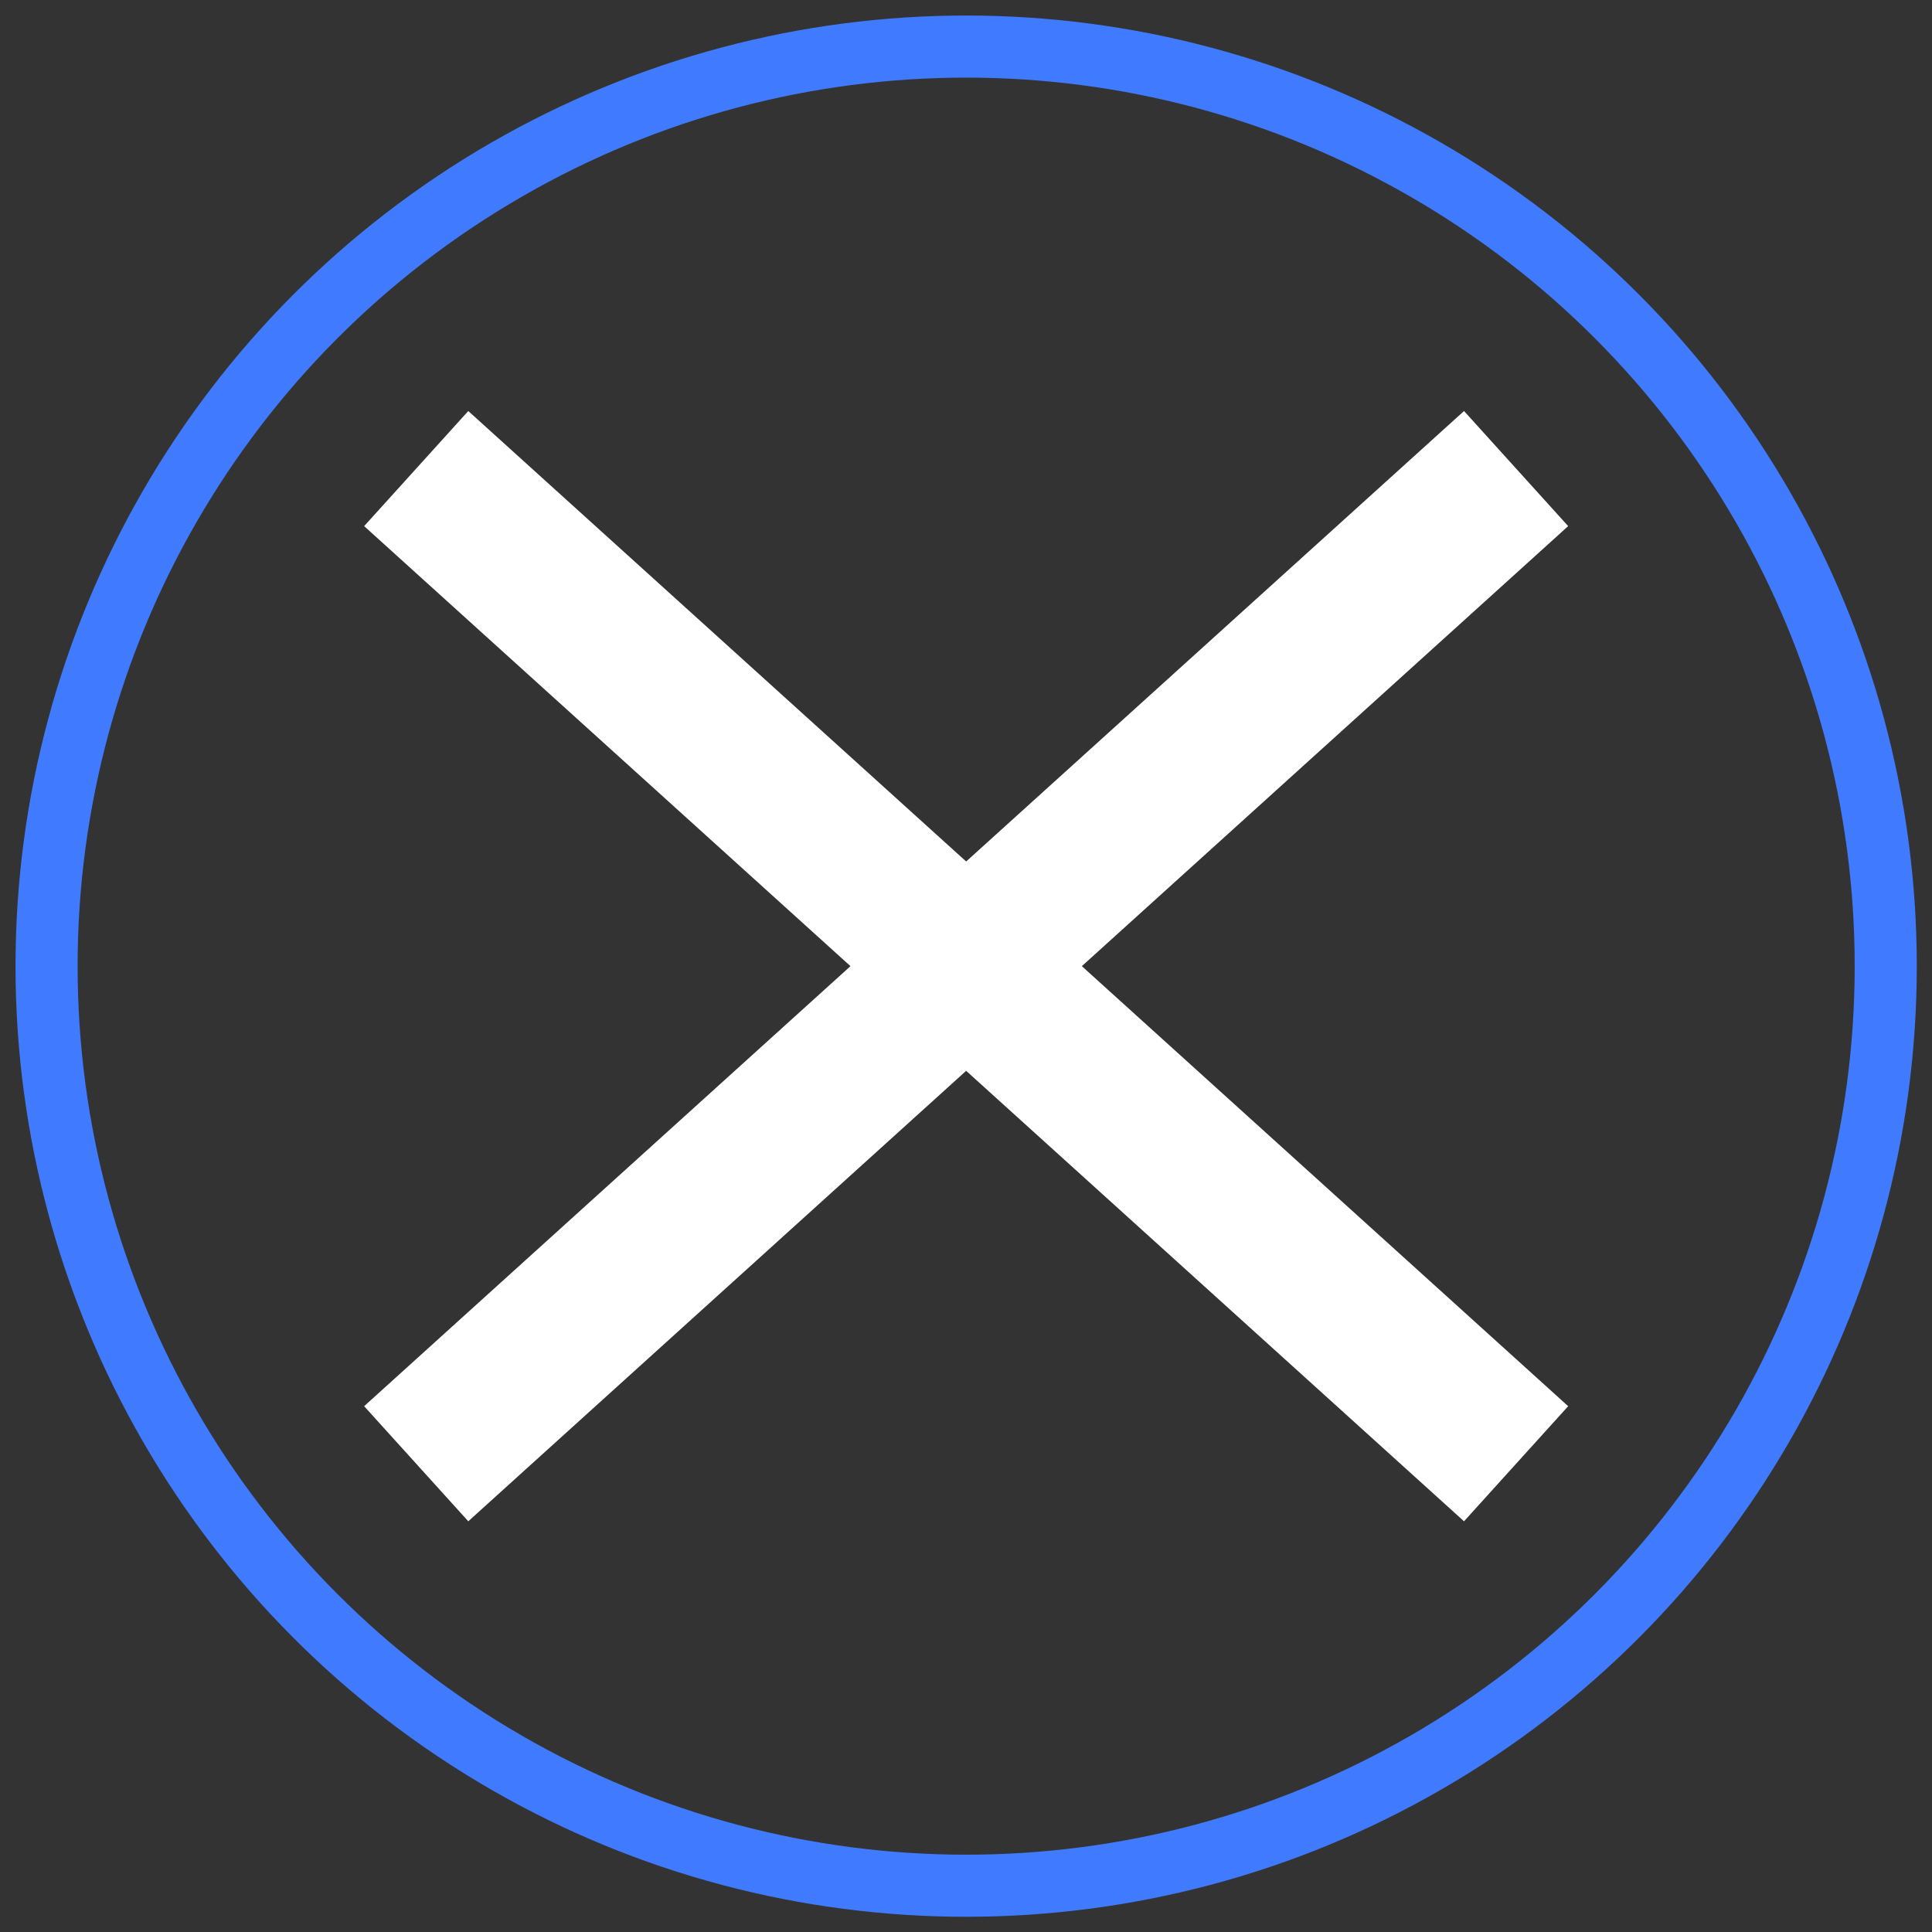 <?xml version="1.0" encoding="UTF-8"?>
<svg id="Layer_2" data-name="Layer 2" xmlns="http://www.w3.org/2000/svg" viewBox="0 0 62.23 62.23">
  <rect x="0" y="0" width="62.23" height="62.23" fill="#333333" stroke="none"/>
  <defs>
    <style>
      .cls-1 {
        stroke: #407bff;
        stroke-width: 2px;
      }

      .cls-1, .cls-2 {
        fill: none;
        stroke-miterlimit: 10;
      }

      .cls-2 {
        stroke: #fff;
        stroke-linecap: square;
        stroke-width: 5px;
      }
    </style>
  </defs>
  <g id="Layer_1-2" data-name="Layer 1-2">
    <circle class="cls-1" cx="31.12" cy="31.12" r="29.62"/>
  </g>
  <line class="cls-2" x1="15.26" y1="16.77" x2="46.98" y2="45.47"/>
  <line class="cls-2" x1="46.98" y1="16.77" x2="15.26" y2="45.47"/>
</svg>